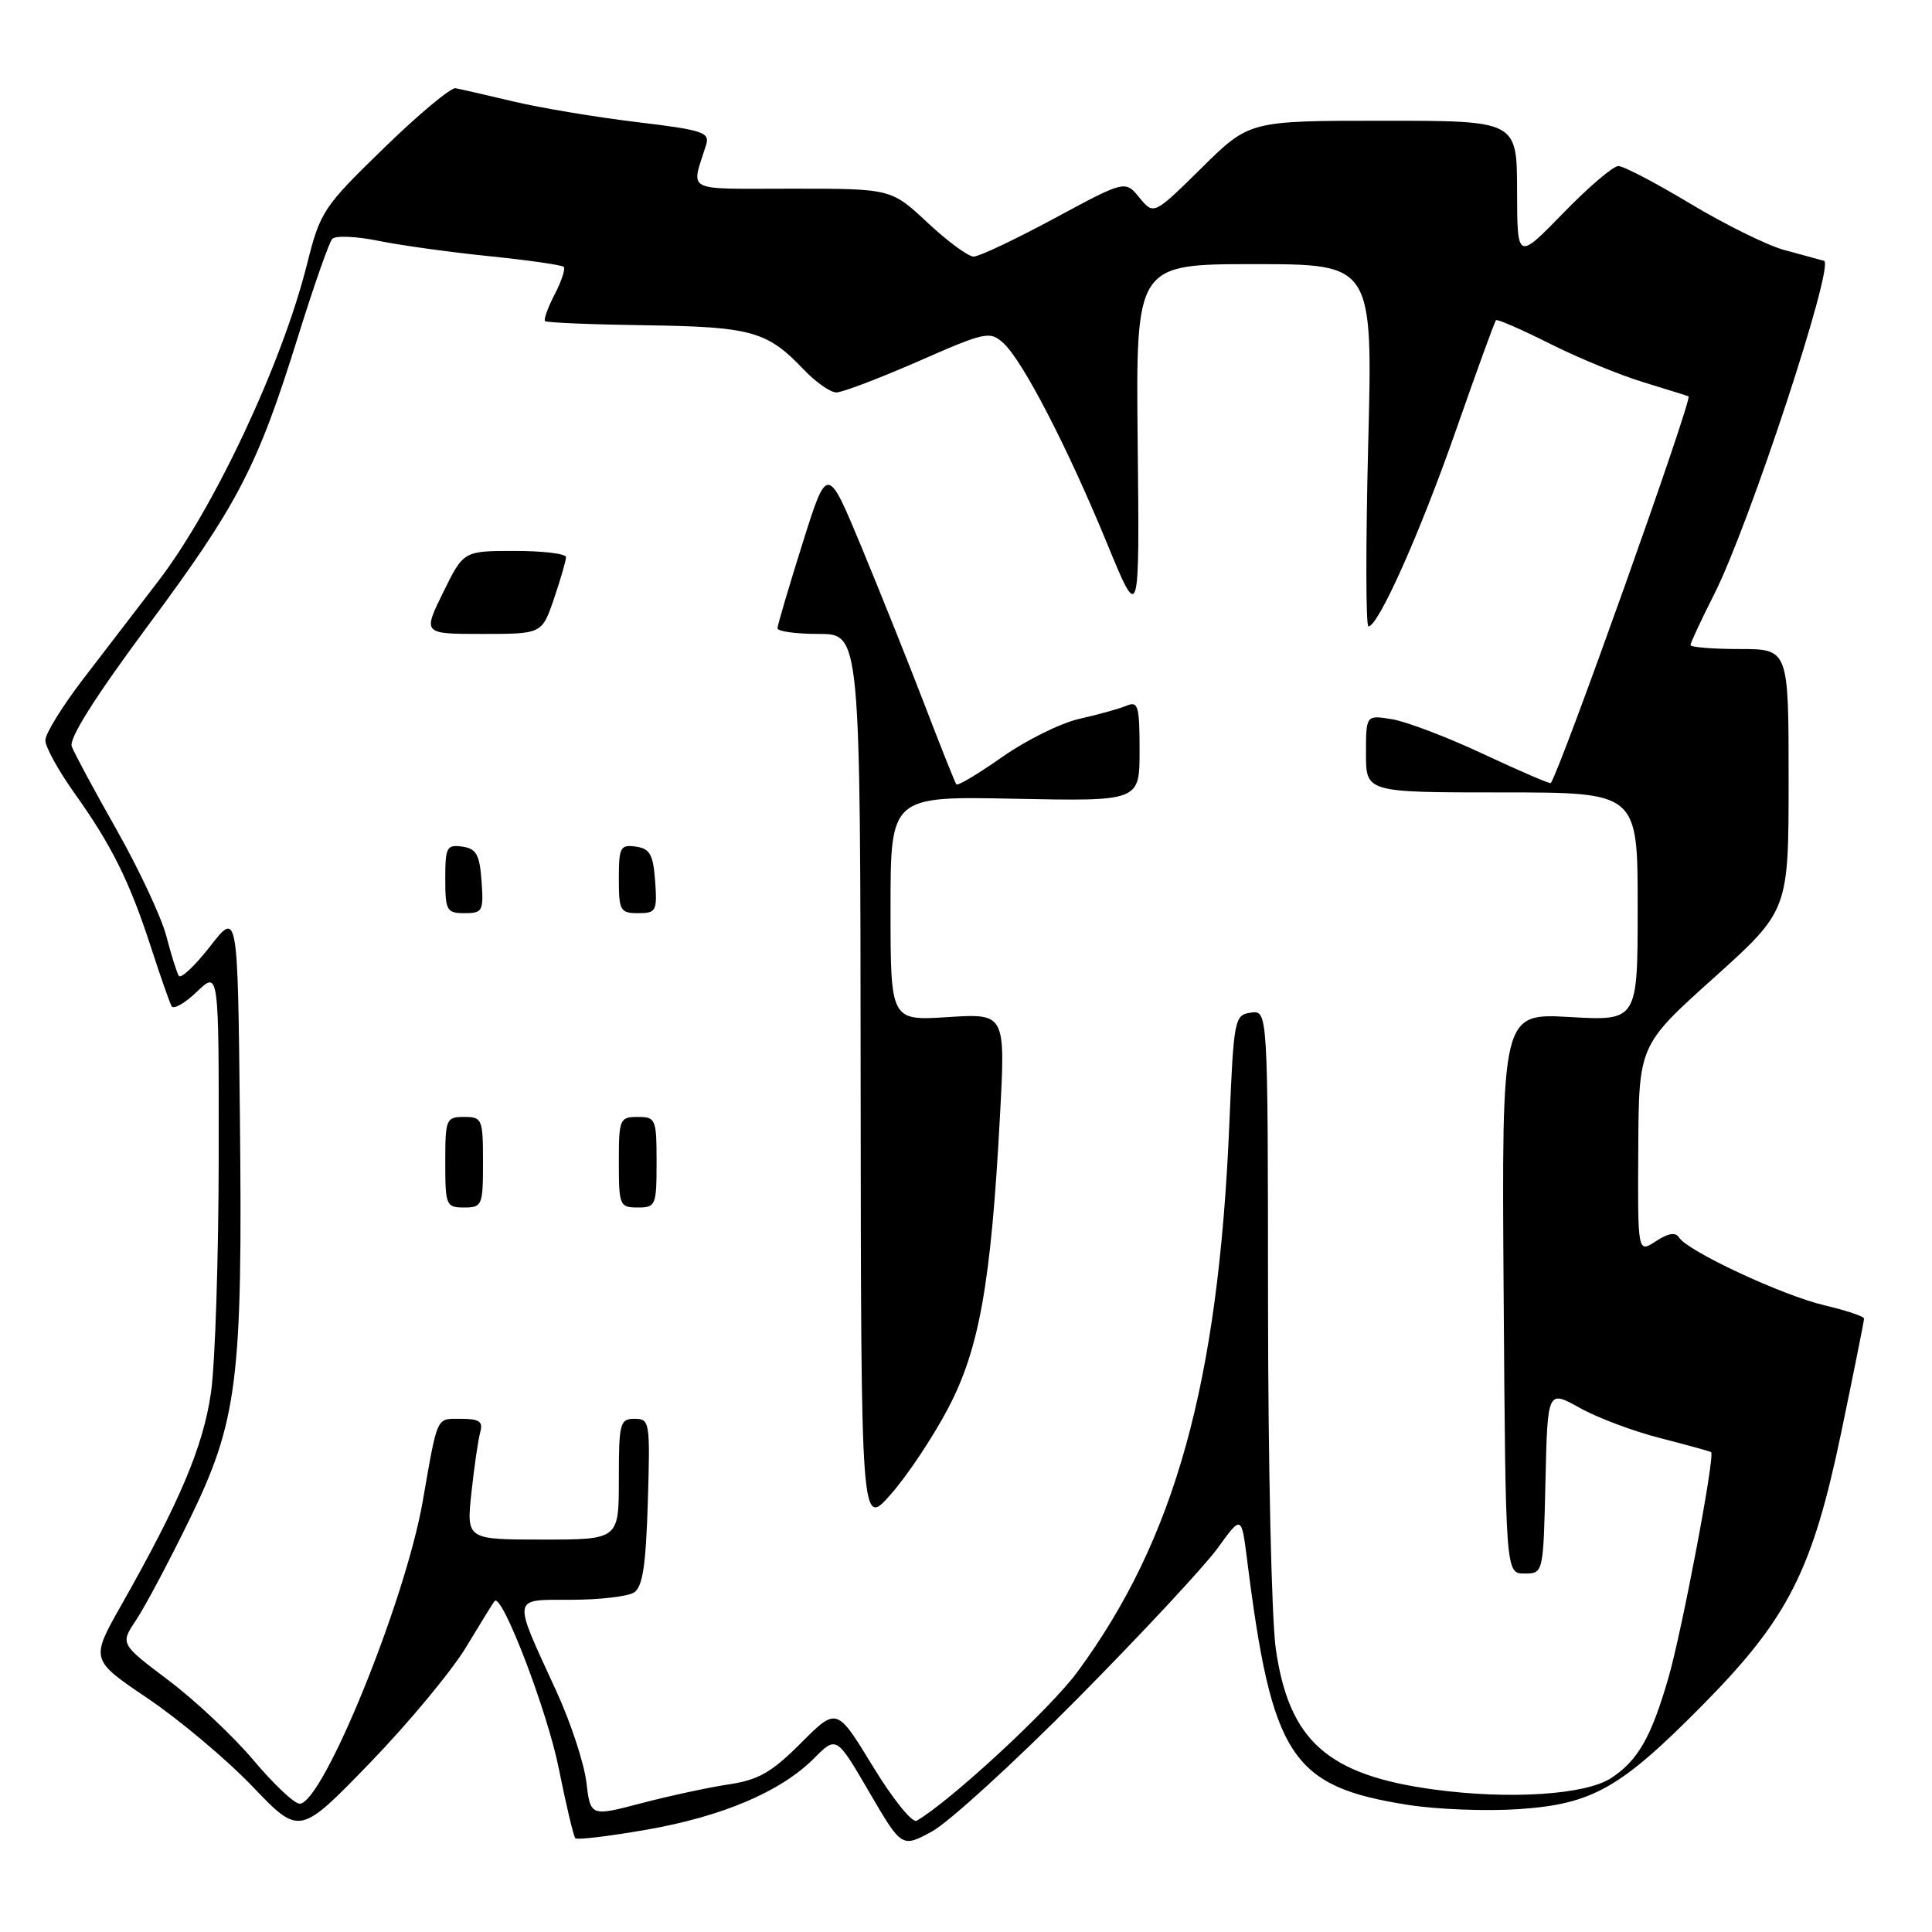 <?xml version="1.0" encoding="UTF-8" standalone="no"?>
<!DOCTYPE svg PUBLIC "-//W3C//DTD SVG 1.1//EN" "http://www.w3.org/Graphics/SVG/1.1/DTD/svg11.dtd" >
<svg xmlns="http://www.w3.org/2000/svg" xmlns:xlink="http://www.w3.org/1999/xlink" version="1.1" viewBox="0 0 256 256">
 <g >
 <path fill="currentColor"
d=" M 142.85 225.00 C 151.29 216.47 159.61 207.53 161.35 205.13 C 164.50 200.77 164.50 200.77 165.24 206.63 C 168.54 232.86 171.09 236.74 186.66 239.17 C 190.42 239.76 196.99 240.01 201.25 239.72 C 211.04 239.05 214.72 236.96 225.71 225.82 C 236.96 214.42 240.17 208.08 244.00 189.68 C 245.65 181.74 247.00 175.00 247.00 174.72 C 247.00 174.43 244.64 173.64 241.75 172.96 C 236.17 171.65 223.60 165.78 222.48 163.97 C 222.03 163.24 221.05 163.39 219.41 164.47 C 217.00 166.05 217.00 166.05 217.08 152.27 C 217.15 138.50 217.15 138.50 227.08 129.58 C 237.00 120.65 237.00 120.65 237.00 103.33 C 237.00 86.00 237.00 86.00 230.50 86.00 C 226.93 86.00 224.00 85.76 224.00 85.47 C 224.00 85.18 225.42 82.14 227.15 78.72 C 231.78 69.58 243.17 34.97 241.69 34.56 C 241.04 34.38 238.67 33.73 236.44 33.13 C 234.20 32.53 228.62 29.77 224.03 27.02 C 219.44 24.26 215.12 22.00 214.44 22.00 C 213.75 22.00 210.46 24.81 207.12 28.25 C 201.04 34.50 201.04 34.50 201.02 25.25 C 201.00 16.00 201.00 16.00 183.28 16.00 C 165.55 16.00 165.55 16.00 159.22 22.25 C 152.88 28.50 152.88 28.50 150.98 26.19 C 149.09 23.88 149.09 23.88 139.70 28.94 C 134.54 31.72 129.73 34.00 129.01 34.00 C 128.30 34.00 125.54 31.97 122.90 29.50 C 118.09 25.00 118.09 25.00 104.93 25.00 C 90.42 25.00 91.57 25.59 93.57 19.17 C 94.08 17.54 93.11 17.22 84.32 16.17 C 78.92 15.52 71.58 14.29 68.00 13.44 C 64.42 12.59 60.98 11.80 60.36 11.69 C 59.73 11.59 55.45 15.16 50.86 19.63 C 42.79 27.47 42.44 28.01 40.65 35.13 C 37.36 48.21 28.33 67.43 20.96 77.02 C 18.22 80.59 13.74 86.42 11.00 90.00 C 8.26 93.58 6.01 97.21 6.01 98.09 C 6.00 98.96 7.74 102.11 9.86 105.09 C 14.79 111.99 17.16 116.77 20.00 125.50 C 21.25 129.35 22.48 132.87 22.74 133.33 C 23.01 133.79 24.52 132.92 26.11 131.39 C 29.00 128.63 29.00 128.63 28.98 153.06 C 28.97 166.50 28.51 180.65 27.96 184.50 C 26.94 191.64 23.86 198.94 16.06 212.71 C 11.98 219.92 11.98 219.92 19.61 225.07 C 23.81 227.91 30.04 233.15 33.47 236.73 C 39.69 243.23 39.69 243.23 49.02 233.59 C 54.15 228.29 59.89 221.37 61.78 218.22 C 63.67 215.08 65.36 212.34 65.55 212.14 C 66.53 211.09 72.52 226.72 74.04 234.32 C 75.01 239.17 76.00 243.34 76.24 243.58 C 76.48 243.82 80.69 243.31 85.59 242.46 C 95.70 240.70 103.43 237.42 107.83 233.02 C 110.83 230.01 110.83 230.01 115.16 237.43 C 119.49 244.85 119.49 244.85 123.49 242.68 C 125.70 241.48 134.41 233.53 142.85 225.00 Z  M 115.65 234.04 C 110.88 226.21 110.88 226.21 106.13 230.96 C 102.25 234.85 100.50 235.85 96.57 236.44 C 93.93 236.83 88.72 237.96 85.00 238.93 C 78.24 240.71 78.24 240.71 77.69 236.10 C 77.38 233.57 75.58 228.12 73.68 224.00 C 67.86 211.33 67.75 212.00 75.68 211.98 C 79.43 211.98 83.17 211.54 84.00 211.02 C 85.15 210.30 85.58 207.49 85.84 199.04 C 86.16 188.40 86.10 188.00 84.09 188.00 C 82.14 188.00 82.00 188.55 82.00 196.00 C 82.00 204.00 82.00 204.00 71.90 204.00 C 61.80 204.00 61.80 204.00 62.47 197.75 C 62.84 194.31 63.37 190.71 63.64 189.75 C 64.03 188.36 63.51 188.00 61.09 188.00 C 57.75 188.00 58.03 187.41 56.00 199.00 C 53.68 212.22 42.77 239.00 39.70 239.00 C 39.00 239.00 36.26 236.41 33.60 233.25 C 30.94 230.09 25.87 225.32 22.34 222.66 C 15.92 217.82 15.92 217.82 18.04 214.66 C 19.20 212.92 22.37 206.96 25.08 201.41 C 31.49 188.27 32.16 182.96 31.79 148.10 C 31.50 120.70 31.50 120.70 27.84 125.40 C 25.83 127.98 23.96 129.74 23.69 129.30 C 23.42 128.86 22.67 126.47 22.03 124.00 C 21.38 121.53 18.43 115.22 15.48 110.00 C 12.52 104.78 9.83 99.78 9.51 98.91 C 9.11 97.86 12.60 92.35 19.60 82.91 C 31.54 66.83 34.13 61.84 39.52 44.50 C 41.58 37.90 43.60 32.12 44.02 31.66 C 44.44 31.19 47.20 31.31 50.14 31.91 C 53.09 32.51 59.72 33.43 64.87 33.95 C 70.02 34.48 74.44 35.11 74.69 35.36 C 74.94 35.61 74.41 37.25 73.50 39.00 C 72.59 40.75 72.02 42.35 72.22 42.55 C 72.42 42.75 78.42 43.00 85.54 43.10 C 99.56 43.30 101.66 43.89 106.44 48.91 C 108.05 50.61 110.02 52.00 110.82 52.00 C 111.61 52.00 116.49 50.14 121.67 47.88 C 130.59 43.96 131.16 43.84 132.95 45.46 C 135.50 47.77 141.43 59.21 146.68 71.98 C 151.00 82.50 151.00 82.50 150.75 58.75 C 150.50 35.00 150.50 35.00 166.20 35.00 C 181.91 35.00 181.91 35.00 181.29 59.00 C 180.96 72.20 180.97 83.00 181.33 83.00 C 182.64 83.00 188.21 70.52 192.98 56.85 C 195.69 49.10 198.05 42.61 198.23 42.43 C 198.41 42.26 201.60 43.65 205.33 45.52 C 209.05 47.40 214.67 49.71 217.80 50.66 C 220.94 51.62 223.61 52.45 223.74 52.52 C 224.30 52.81 206.88 101.72 205.49 103.76 C 205.39 103.90 201.40 102.18 196.61 99.94 C 191.82 97.69 186.35 95.61 184.45 95.30 C 181.00 94.74 181.00 94.74 181.00 99.87 C 181.00 105.00 181.00 105.00 199.00 105.00 C 217.00 105.00 217.00 105.00 217.00 120.14 C 217.00 135.28 217.00 135.28 207.99 134.76 C 198.98 134.25 198.98 134.25 199.24 171.37 C 199.50 208.50 199.50 208.50 202.00 208.50 C 204.50 208.50 204.50 208.50 204.78 196.34 C 205.06 184.17 205.06 184.17 209.32 186.55 C 211.66 187.86 216.48 189.67 220.04 190.57 C 223.59 191.48 226.60 192.31 226.73 192.42 C 227.27 192.90 222.88 216.10 221.06 222.37 C 218.79 230.20 217.03 233.28 213.49 235.60 C 210.10 237.82 200.07 238.47 190.08 237.13 C 175.92 235.22 170.81 230.70 169.05 218.48 C 168.49 214.64 168.03 194.03 168.02 172.68 C 168.00 133.86 168.00 133.86 165.75 134.18 C 163.57 134.49 163.48 134.94 162.89 149.02 C 161.44 183.29 155.70 203.96 142.76 221.54 C 139.17 226.42 125.94 238.66 121.46 241.26 C 120.88 241.59 118.27 238.34 115.65 234.04 Z  M 125.62 186.63 C 129.77 178.74 131.32 170.02 132.50 147.89 C 133.23 134.29 133.23 134.29 125.61 134.77 C 118.00 135.26 118.00 135.26 118.00 120.38 C 118.00 105.50 118.00 105.50 134.50 105.84 C 151.00 106.17 151.00 106.17 151.00 99.48 C 151.00 93.49 150.81 92.86 149.25 93.52 C 148.29 93.92 145.48 94.70 143.02 95.25 C 140.55 95.81 135.94 98.09 132.78 100.32 C 129.62 102.54 126.89 104.17 126.72 103.93 C 126.54 103.70 124.67 99.00 122.56 93.50 C 120.45 88.00 116.67 78.57 114.17 72.53 C 109.62 61.57 109.62 61.57 106.33 72.03 C 104.52 77.79 103.03 82.84 103.02 83.25 C 103.01 83.66 105.47 84.00 108.50 84.00 C 114.00 84.00 114.00 84.00 114.04 143.25 C 114.09 202.50 114.09 202.50 118.04 198.00 C 120.22 195.53 123.63 190.41 125.62 186.63 Z  M 64.00 154.00 C 64.00 148.27 63.89 148.00 61.50 148.00 C 59.11 148.00 59.00 148.27 59.00 154.00 C 59.00 159.73 59.11 160.00 61.50 160.00 C 63.89 160.00 64.00 159.73 64.00 154.00 Z  M 87.00 154.00 C 87.00 148.27 86.89 148.00 84.50 148.00 C 82.11 148.00 82.00 148.27 82.00 154.00 C 82.00 159.73 82.11 160.00 84.50 160.00 C 86.89 160.00 87.00 159.73 87.00 154.00 Z  M 63.81 116.75 C 63.55 113.22 63.12 112.45 61.25 112.18 C 59.20 111.89 59.00 112.26 59.00 116.43 C 59.00 120.67 59.19 121.00 61.56 121.00 C 63.95 121.00 64.09 120.72 63.81 116.75 Z  M 86.81 116.75 C 86.55 113.22 86.12 112.45 84.25 112.18 C 82.20 111.89 82.00 112.26 82.00 116.43 C 82.00 120.67 82.19 121.00 84.56 121.00 C 86.95 121.00 87.09 120.72 86.81 116.75 Z  M 73.41 79.32 C 74.28 76.75 75.00 74.27 75.00 73.82 C 75.00 73.37 71.94 73.00 68.21 73.00 C 61.42 73.00 61.42 73.00 58.72 78.50 C 56.02 84.00 56.02 84.00 63.92 84.00 C 71.81 84.00 71.81 84.00 73.41 79.32 Z "/>
</g>
</svg>